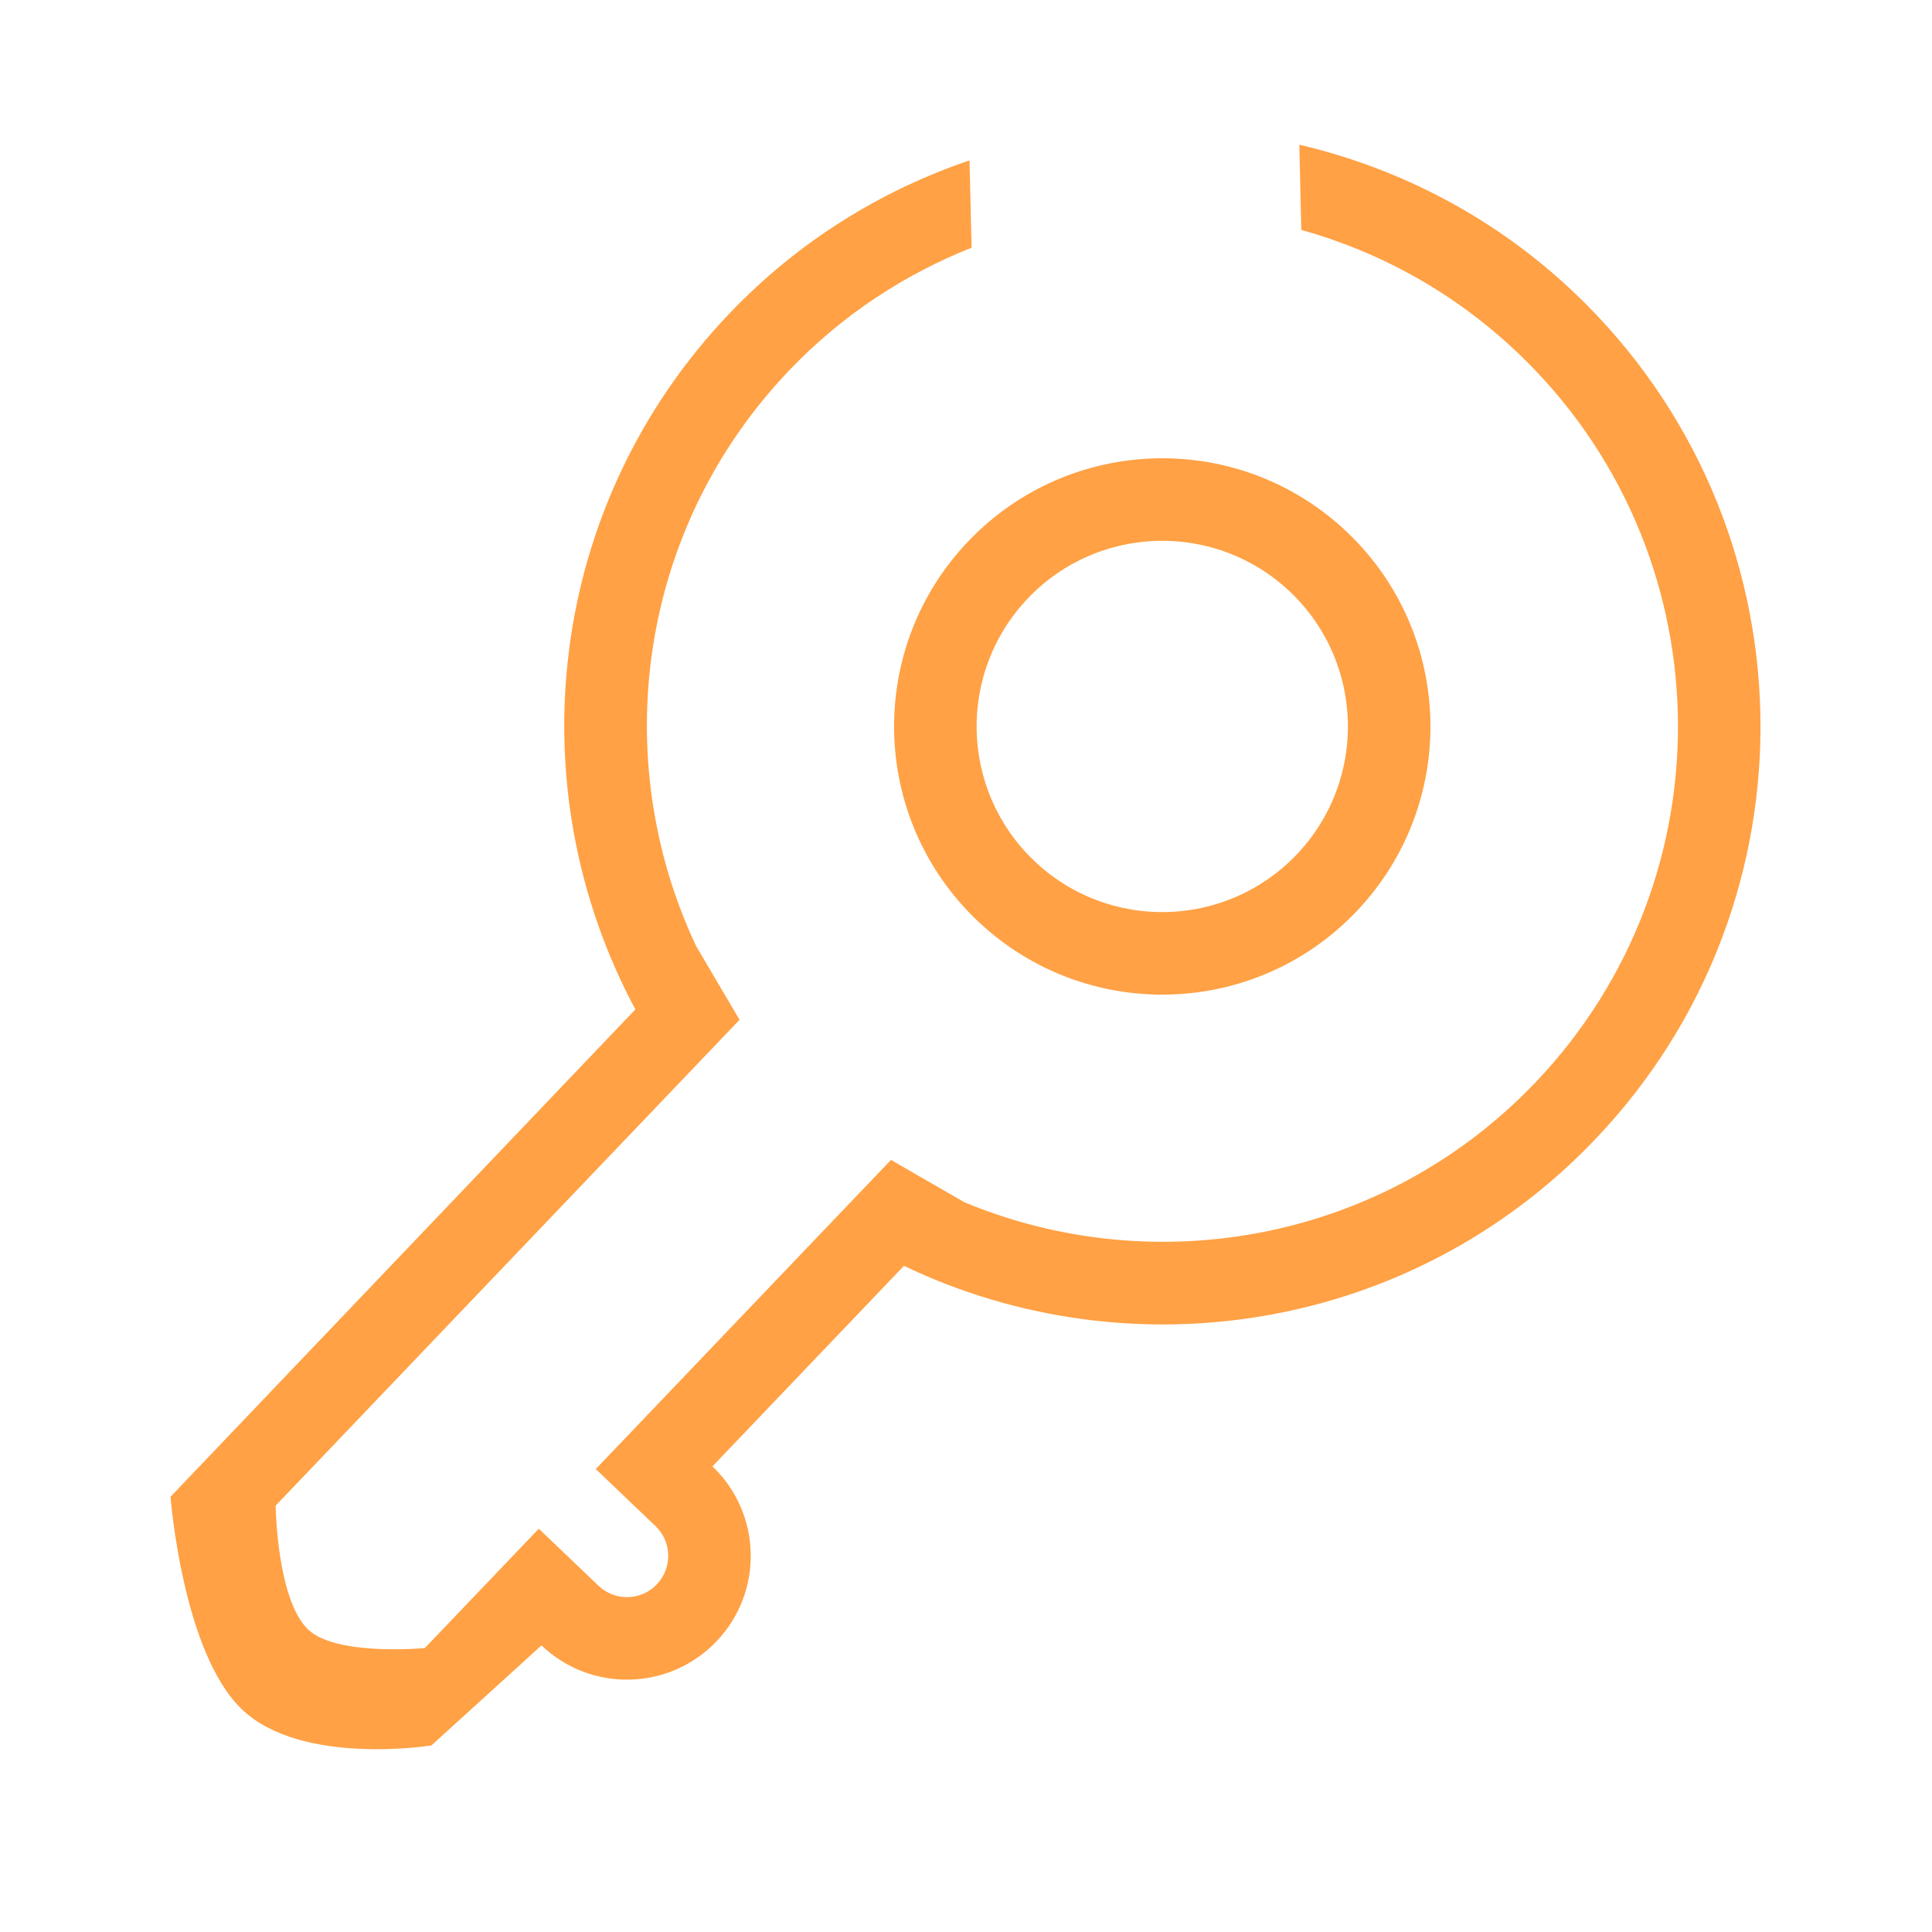 <?xml version="1.0" standalone="no"?><!DOCTYPE svg PUBLIC "-//W3C//DTD SVG 1.1//EN" "http://www.w3.org/Graphics/SVG/1.1/DTD/svg11.dtd"><svg xmlns:xlink="http://www.w3.org/1999/xlink" t="1562328111098" class="icon" viewBox="0 0 1024 1024" version="1.1" xmlns="http://www.w3.org/2000/svg" p-id="24494" width="200" height="200"><defs><style type="text/css"></style></defs><path d="M517.864 487.835c-56.774-54.214-58.85-144.188-4.637-200.961 54.213-56.773 144.188-58.849 200.961-4.637 56.775 54.214 58.85 144.187 4.637 200.961C664.613 539.972 574.639 542.048 517.864 487.835zM687.195 452.994c37.534-39.308 36.095-101.597-3.21-139.129-39.304-37.532-101.594-36.094-139.128 3.211-37.533 39.307-36.093 101.594 3.212 139.126C587.374 493.736 649.661 492.302 687.195 452.994zM479.104 670.917l-101.496 106.29c26.207 25.025 27.168 66.54 2.142 92.749-25.028 26.21-66.544 27.166-92.75 2.141l-58.361 53.028c0 0-68.751 11.101-100.379-19.101-31.63-30.206-37.865-112.721-37.865-112.721l246.374-258.303c-63.174-117.609-47.247-267.163 49.939-368.94 36.518-38.243 80.347-65.157 127.165-81.041l1.085 46.27c-35.443 14.08-68.567 35.597-96.619 64.974-80.271 84.065-96.1 205.866-49.434 305.083l23.076 39.164L146.091 798.015c0 0 0.594 49.779 17.243 65.678 14.888 14.217 61.832 9.829 61.832 9.829l60.408-63.261 31.631 30.204c8.741 8.346 22.57 8.031 30.917-0.711 8.347-8.742 8.027-22.571-0.713-30.917l-31.632-30.208 156.456-163.847 39.009 22.481c101.259 42.039 222.202 20.61 302.475-63.453 104.251-109.179 100.26-282.211-8.917-386.465-33.591-32.076-73.261-53.83-115.093-65.493l-1.03-45.153c53.198 12.471 103.945 38.548 146.324 79.016 126.645 120.931 131.278 321.65 10.345 448.296C748.158 705.788 599.5 728.598 479.104 670.917z" p-id="24495" fill="#ffa144"></path></svg>